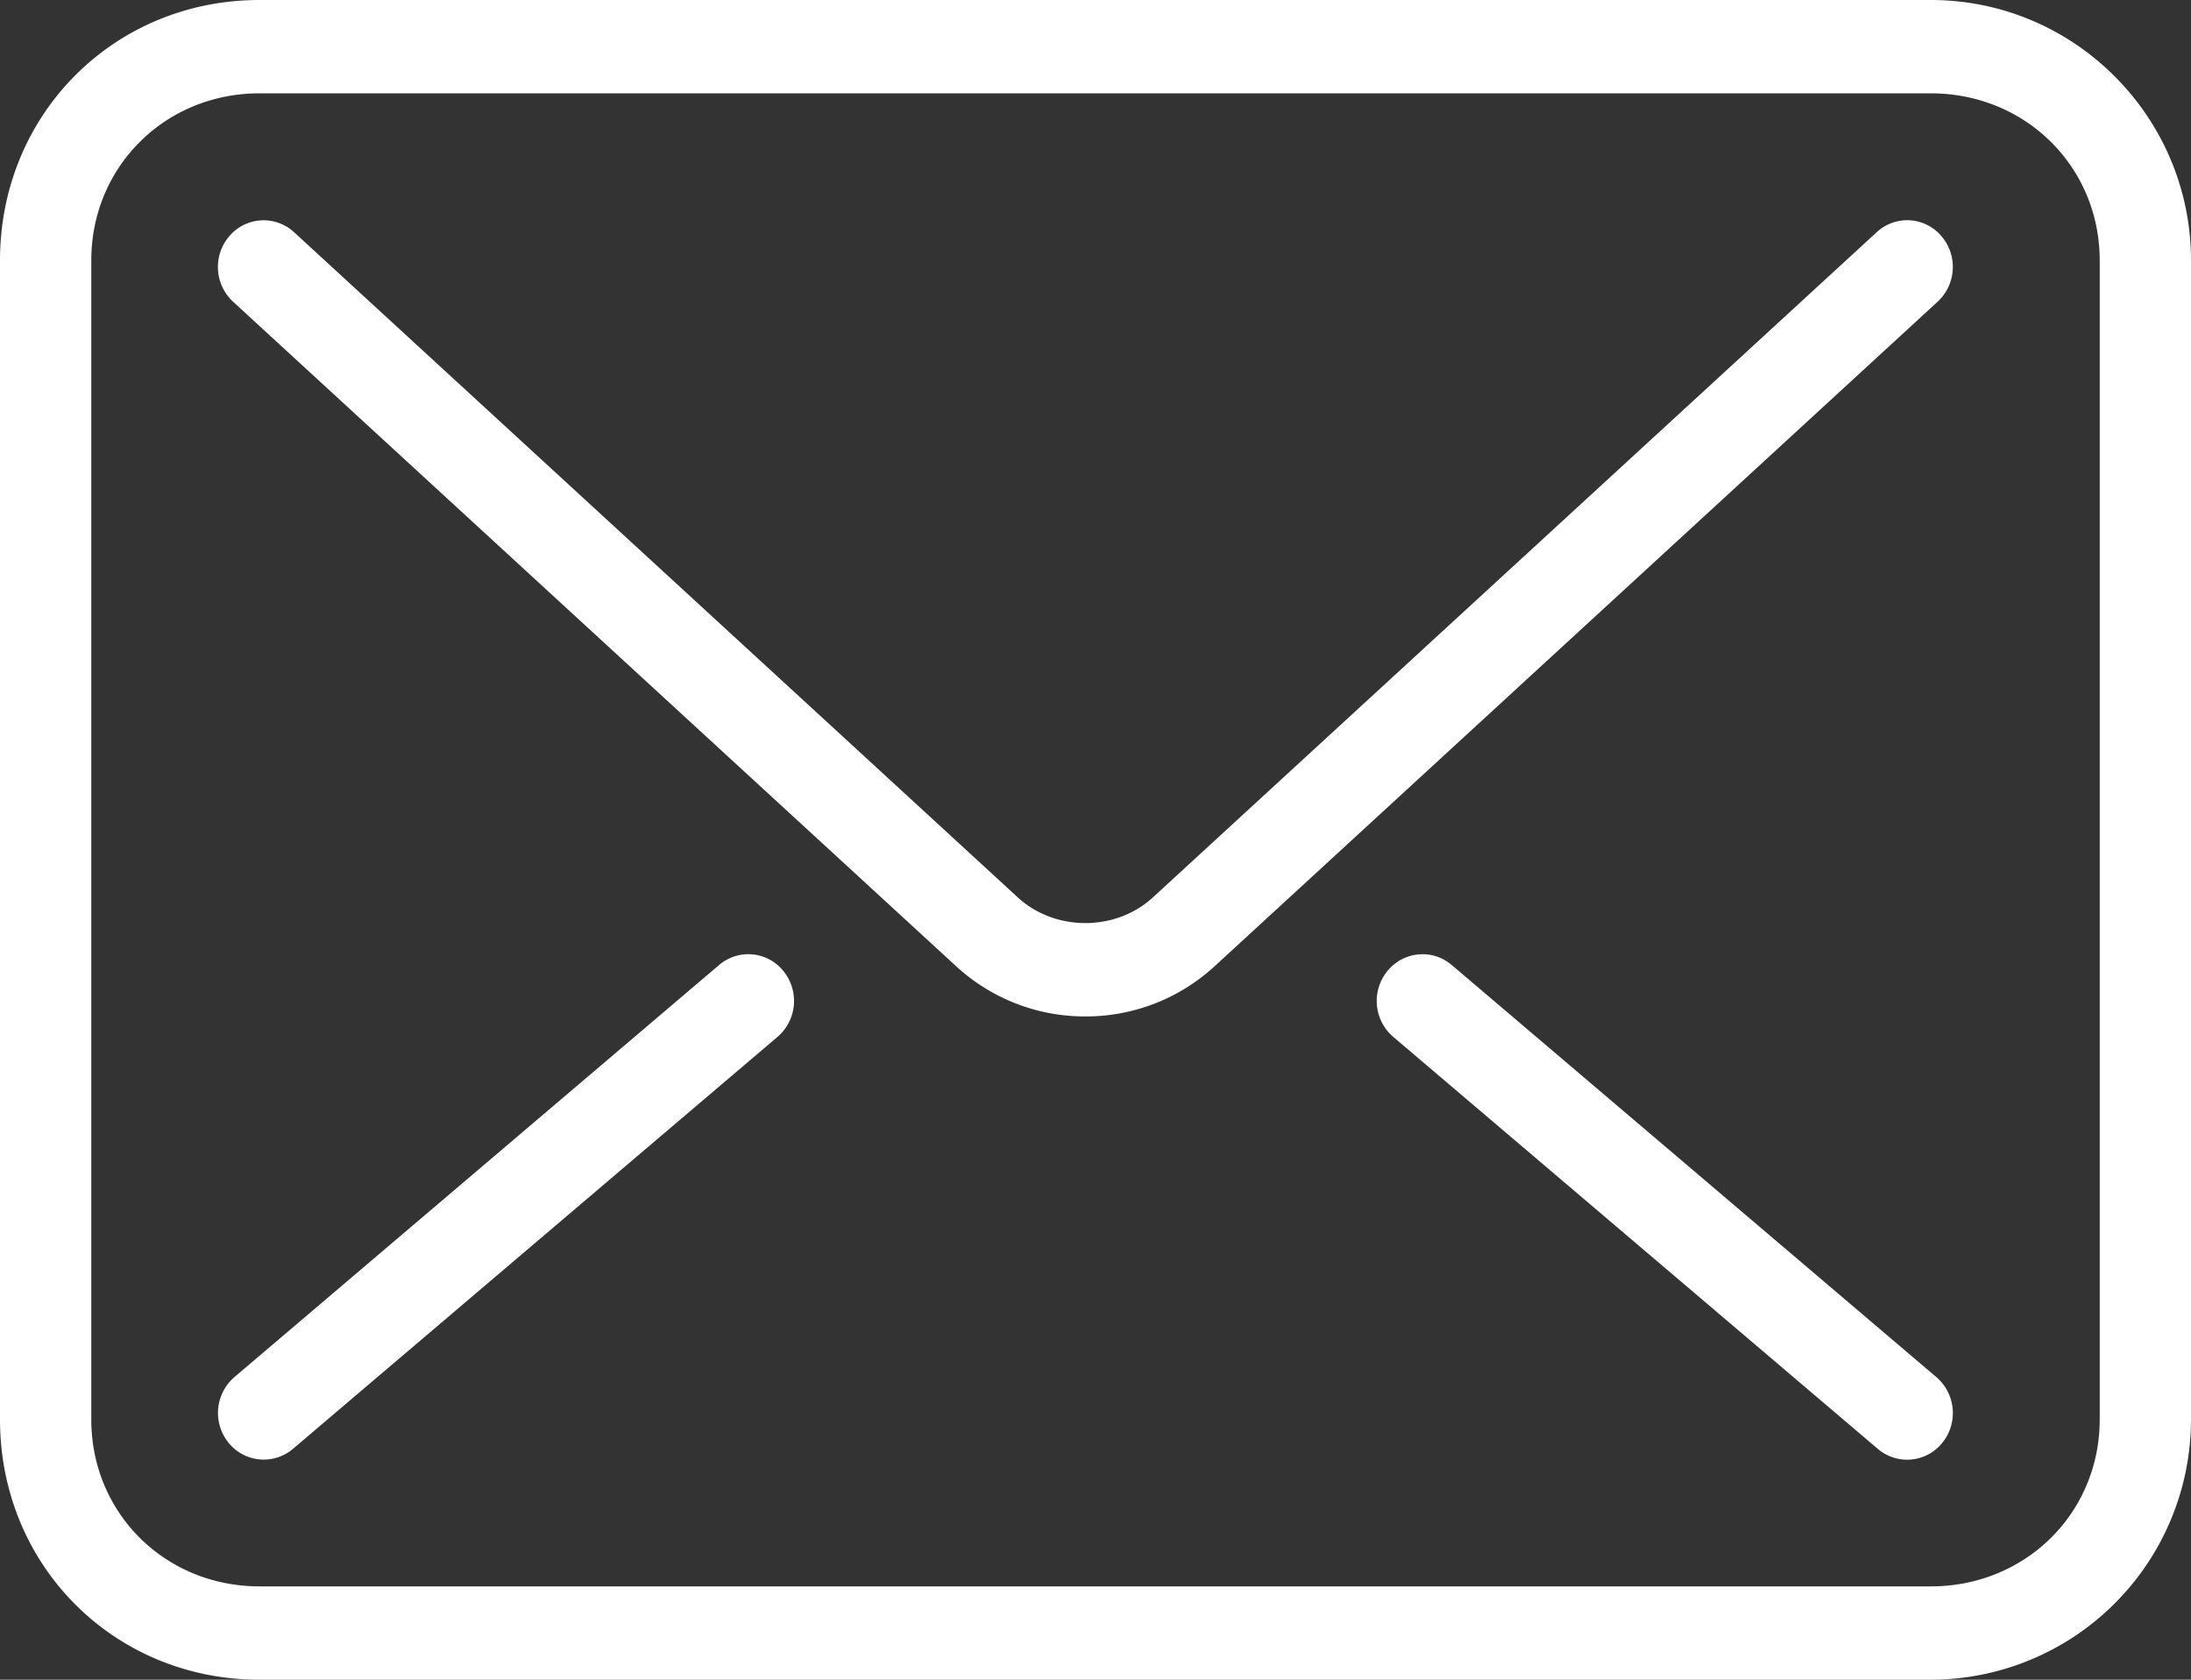 <svg xmlns="http://www.w3.org/2000/svg" width="30" height="23" viewBox="0 0 30 23"><rect x="0" y="0" width="30" height="23" fill="#333333" stroke="none"/><g><g><path fill="#fff" d="M26.438 23H3.553C1.56 23 0 21.435 0 19.437V3.567C0 1.566 1.56 0 3.553 0h22.885C28.402 0 30 1.6 30 3.566v15.871A3.566 3.566 0 0 1 26.438 23zM28.75 3.566c0-1.283-1.016-2.288-2.312-2.288H3.553c-1.292 0-2.303 1.005-2.303 2.288v15.871c0 1.282 1.011 2.285 2.303 2.285h22.885c1.296 0 2.312-1.003 2.312-2.285zm-12.127 9.672a2.604 2.604 0 0 1-1.762.68 2.6 2.6 0 0 1-1.761-.68L3.19 4.13a.648.648 0 0 1-.045-.902.615.615 0 0 1 .882-.048l9.908 9.107c.511.47 1.341.47 1.852 0l9.909-9.107a.613.613 0 0 1 .882.048.648.648 0 0 1-.046.902zm-6.776-.025a.615.615 0 0 1 .88.084.648.648 0 0 1-.08.9L4.01 19.84a.618.618 0 0 1-.88-.084.648.648 0 0 1 .08-.9zm10.03 0l6.637 5.644a.648.648 0 0 1 .08.9.617.617 0 0 1-.88.084l-6.638-5.644a.648.648 0 0 1-.08-.9c.22-.27.615-.31.88-.084z"/></g></g></svg>
